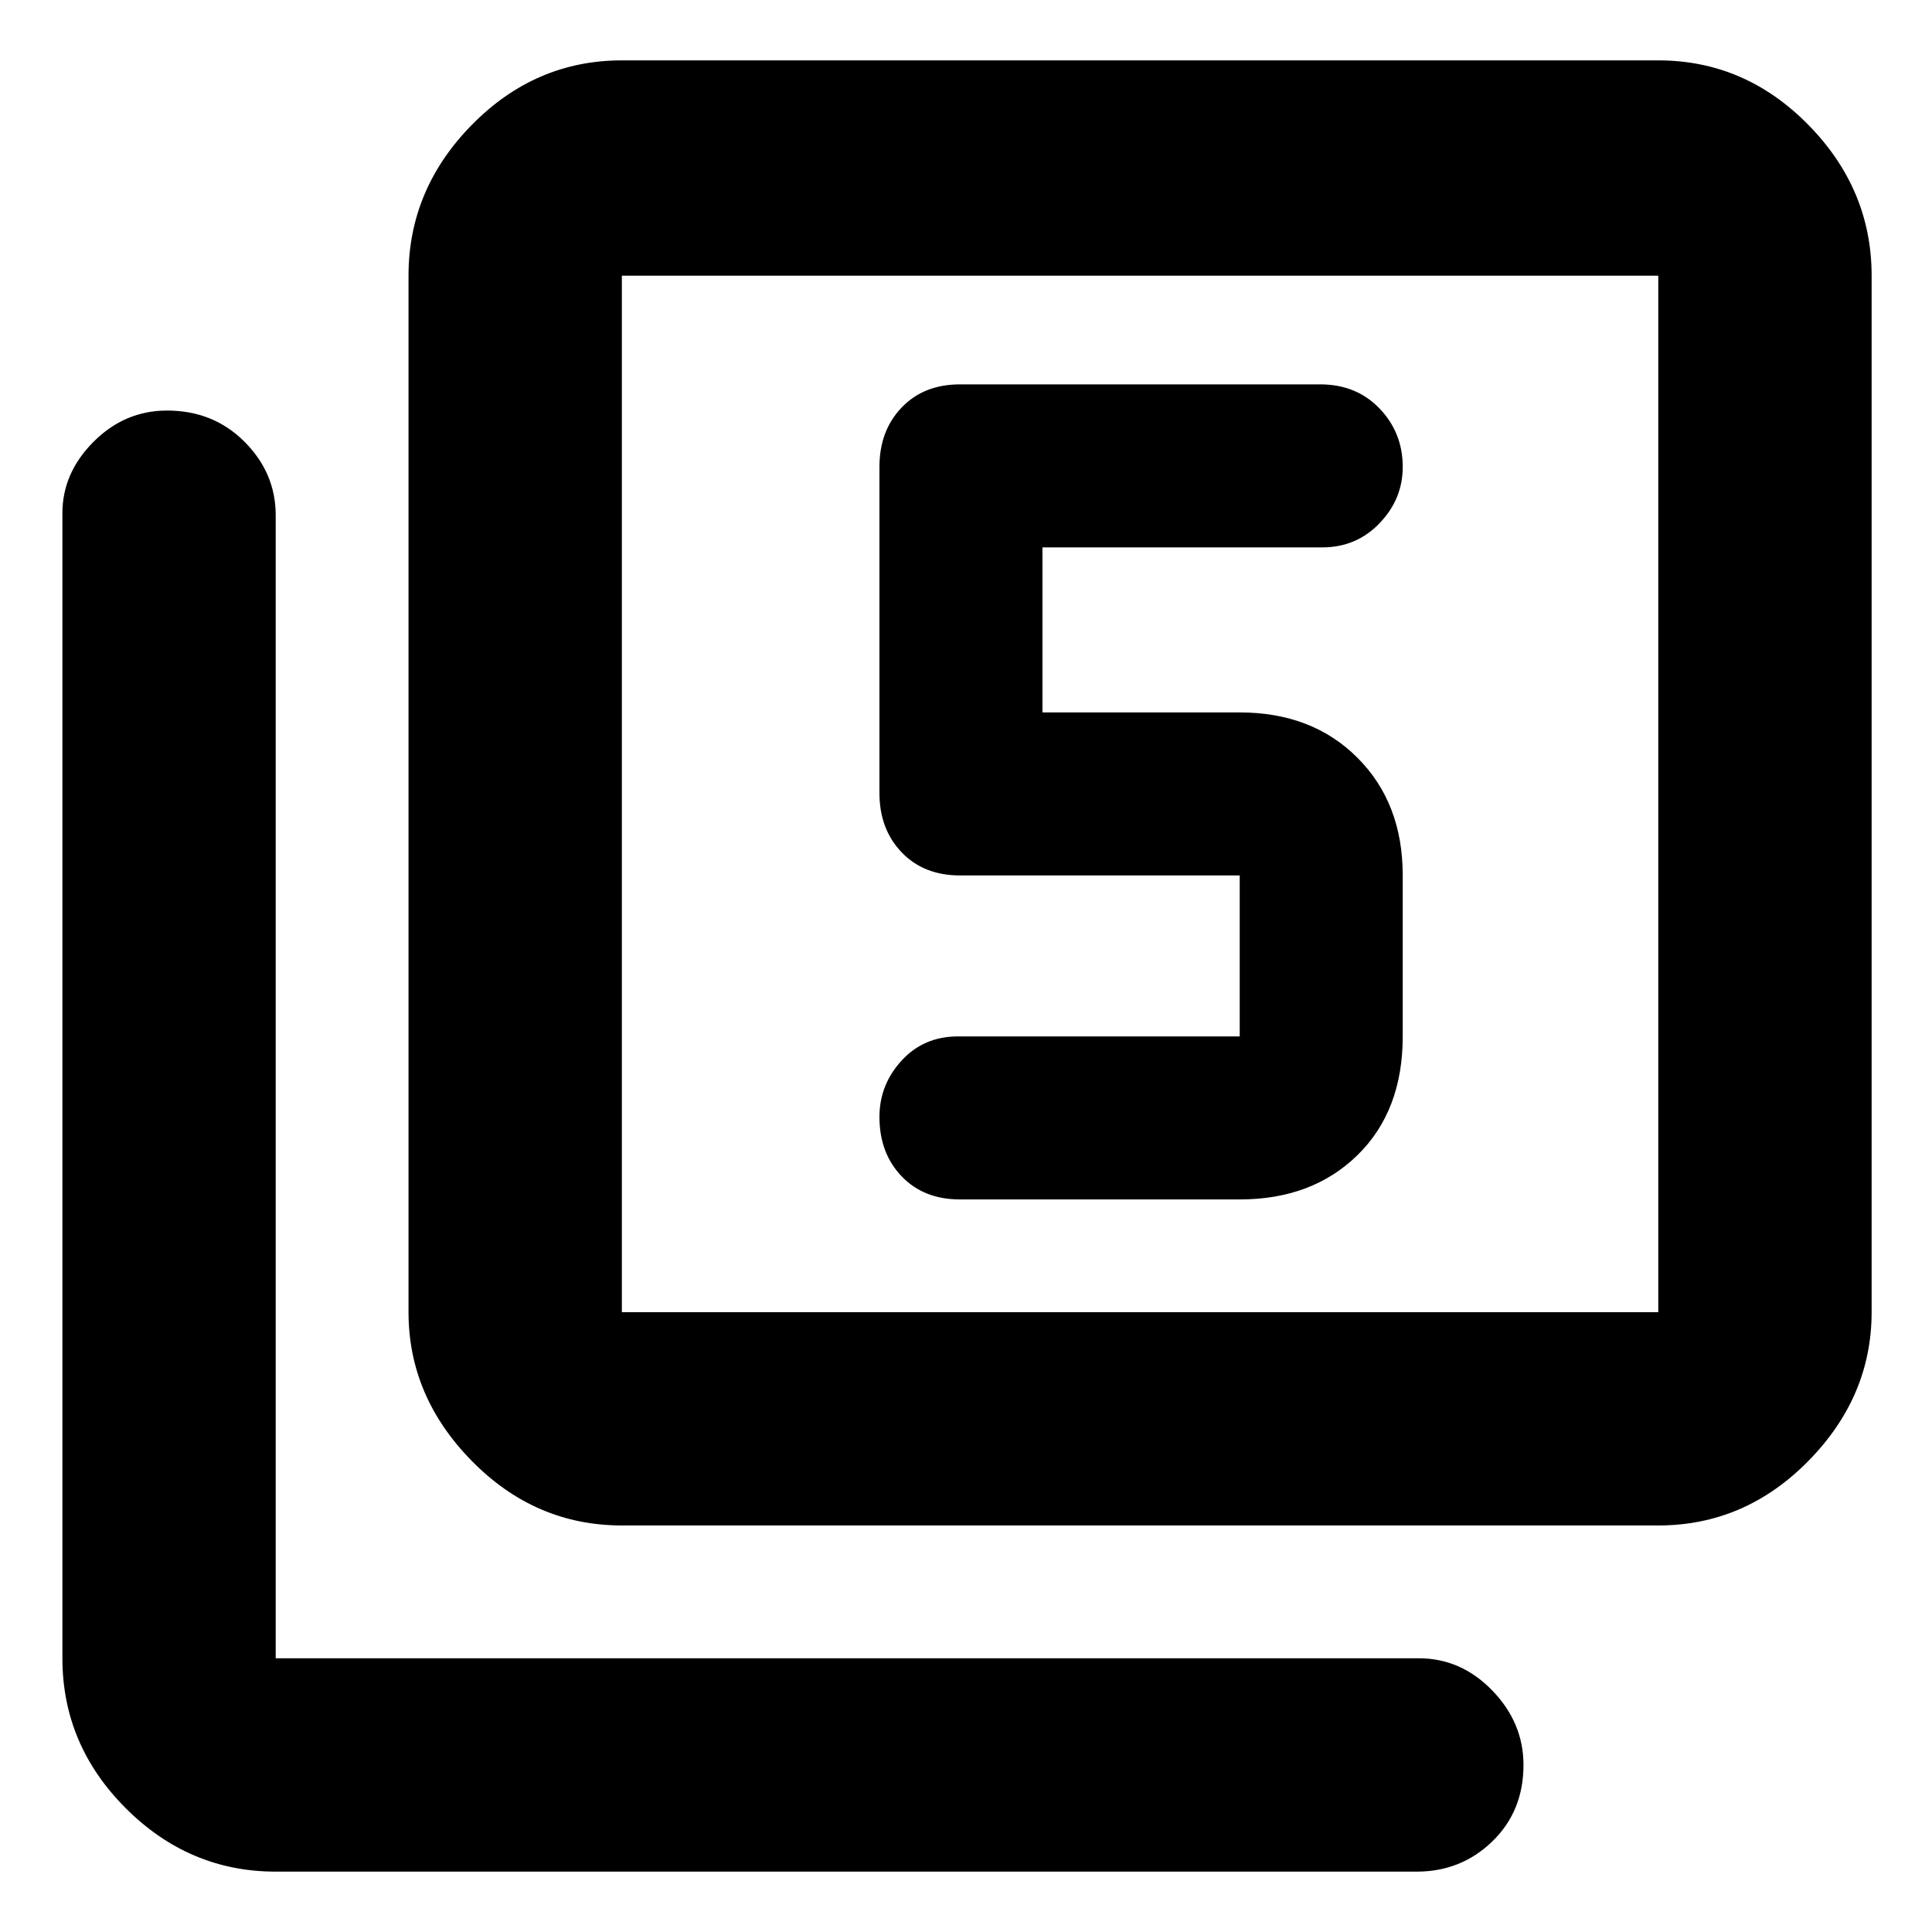 <svg xmlns="http://www.w3.org/2000/svg" height="40" width="40"><path d="M19.875 24.833H25.667Q27.167 24.833 28.104 23.917Q29.042 23 29.042 21.458V18.125Q29.042 16.625 28.104 15.688Q27.167 14.75 25.667 14.75H21.583V11.333H27.375Q28.083 11.333 28.562 10.833Q29.042 10.333 29.042 9.667Q29.042 8.958 28.562 8.458Q28.083 7.958 27.333 7.958H19.875Q19.125 7.958 18.667 8.438Q18.208 8.917 18.208 9.667V16.417Q18.208 17.167 18.667 17.646Q19.125 18.125 19.875 18.125H25.667Q25.667 18.125 25.667 18.125Q25.667 18.125 25.667 18.125V21.458Q25.667 21.458 25.667 21.458Q25.667 21.458 25.667 21.458H19.833Q19.125 21.458 18.667 21.958Q18.208 22.458 18.208 23.125Q18.208 23.875 18.667 24.354Q19.125 24.833 19.875 24.833ZM12.875 31.583Q11.083 31.583 9.771 30.25Q8.458 28.917 8.458 27.167V5.708Q8.458 3.917 9.771 2.583Q11.083 1.25 12.875 1.25H34.333Q36.125 1.25 37.438 2.583Q38.75 3.917 38.75 5.708V27.167Q38.75 28.917 37.438 30.25Q36.125 31.583 34.333 31.583ZM12.875 27.167H34.333Q34.333 27.167 34.333 27.167Q34.333 27.167 34.333 27.167V5.708Q34.333 5.708 34.333 5.708Q34.333 5.708 34.333 5.708H12.875Q12.875 5.708 12.875 5.708Q12.875 5.708 12.875 5.708V27.167Q12.875 27.167 12.875 27.167Q12.875 27.167 12.875 27.167ZM5.708 38.75Q3.917 38.75 2.604 37.438Q1.292 36.125 1.292 34.333V10.625Q1.292 9.792 1.937 9.146Q2.583 8.5 3.458 8.5Q4.417 8.5 5.062 9.146Q5.708 9.792 5.708 10.667V34.333Q5.708 34.333 5.708 34.333Q5.708 34.333 5.708 34.333H29.375Q30.25 34.333 30.896 35Q31.542 35.667 31.542 36.542Q31.542 37.5 30.896 38.125Q30.25 38.75 29.333 38.75ZM12.875 5.708Q12.875 5.708 12.875 5.708Q12.875 5.708 12.875 5.708V27.167Q12.875 27.167 12.875 27.167Q12.875 27.167 12.875 27.167Q12.875 27.167 12.875 27.167Q12.875 27.167 12.875 27.167V5.708Q12.875 5.708 12.875 5.708Q12.875 5.708 12.875 5.708Z"/></svg>